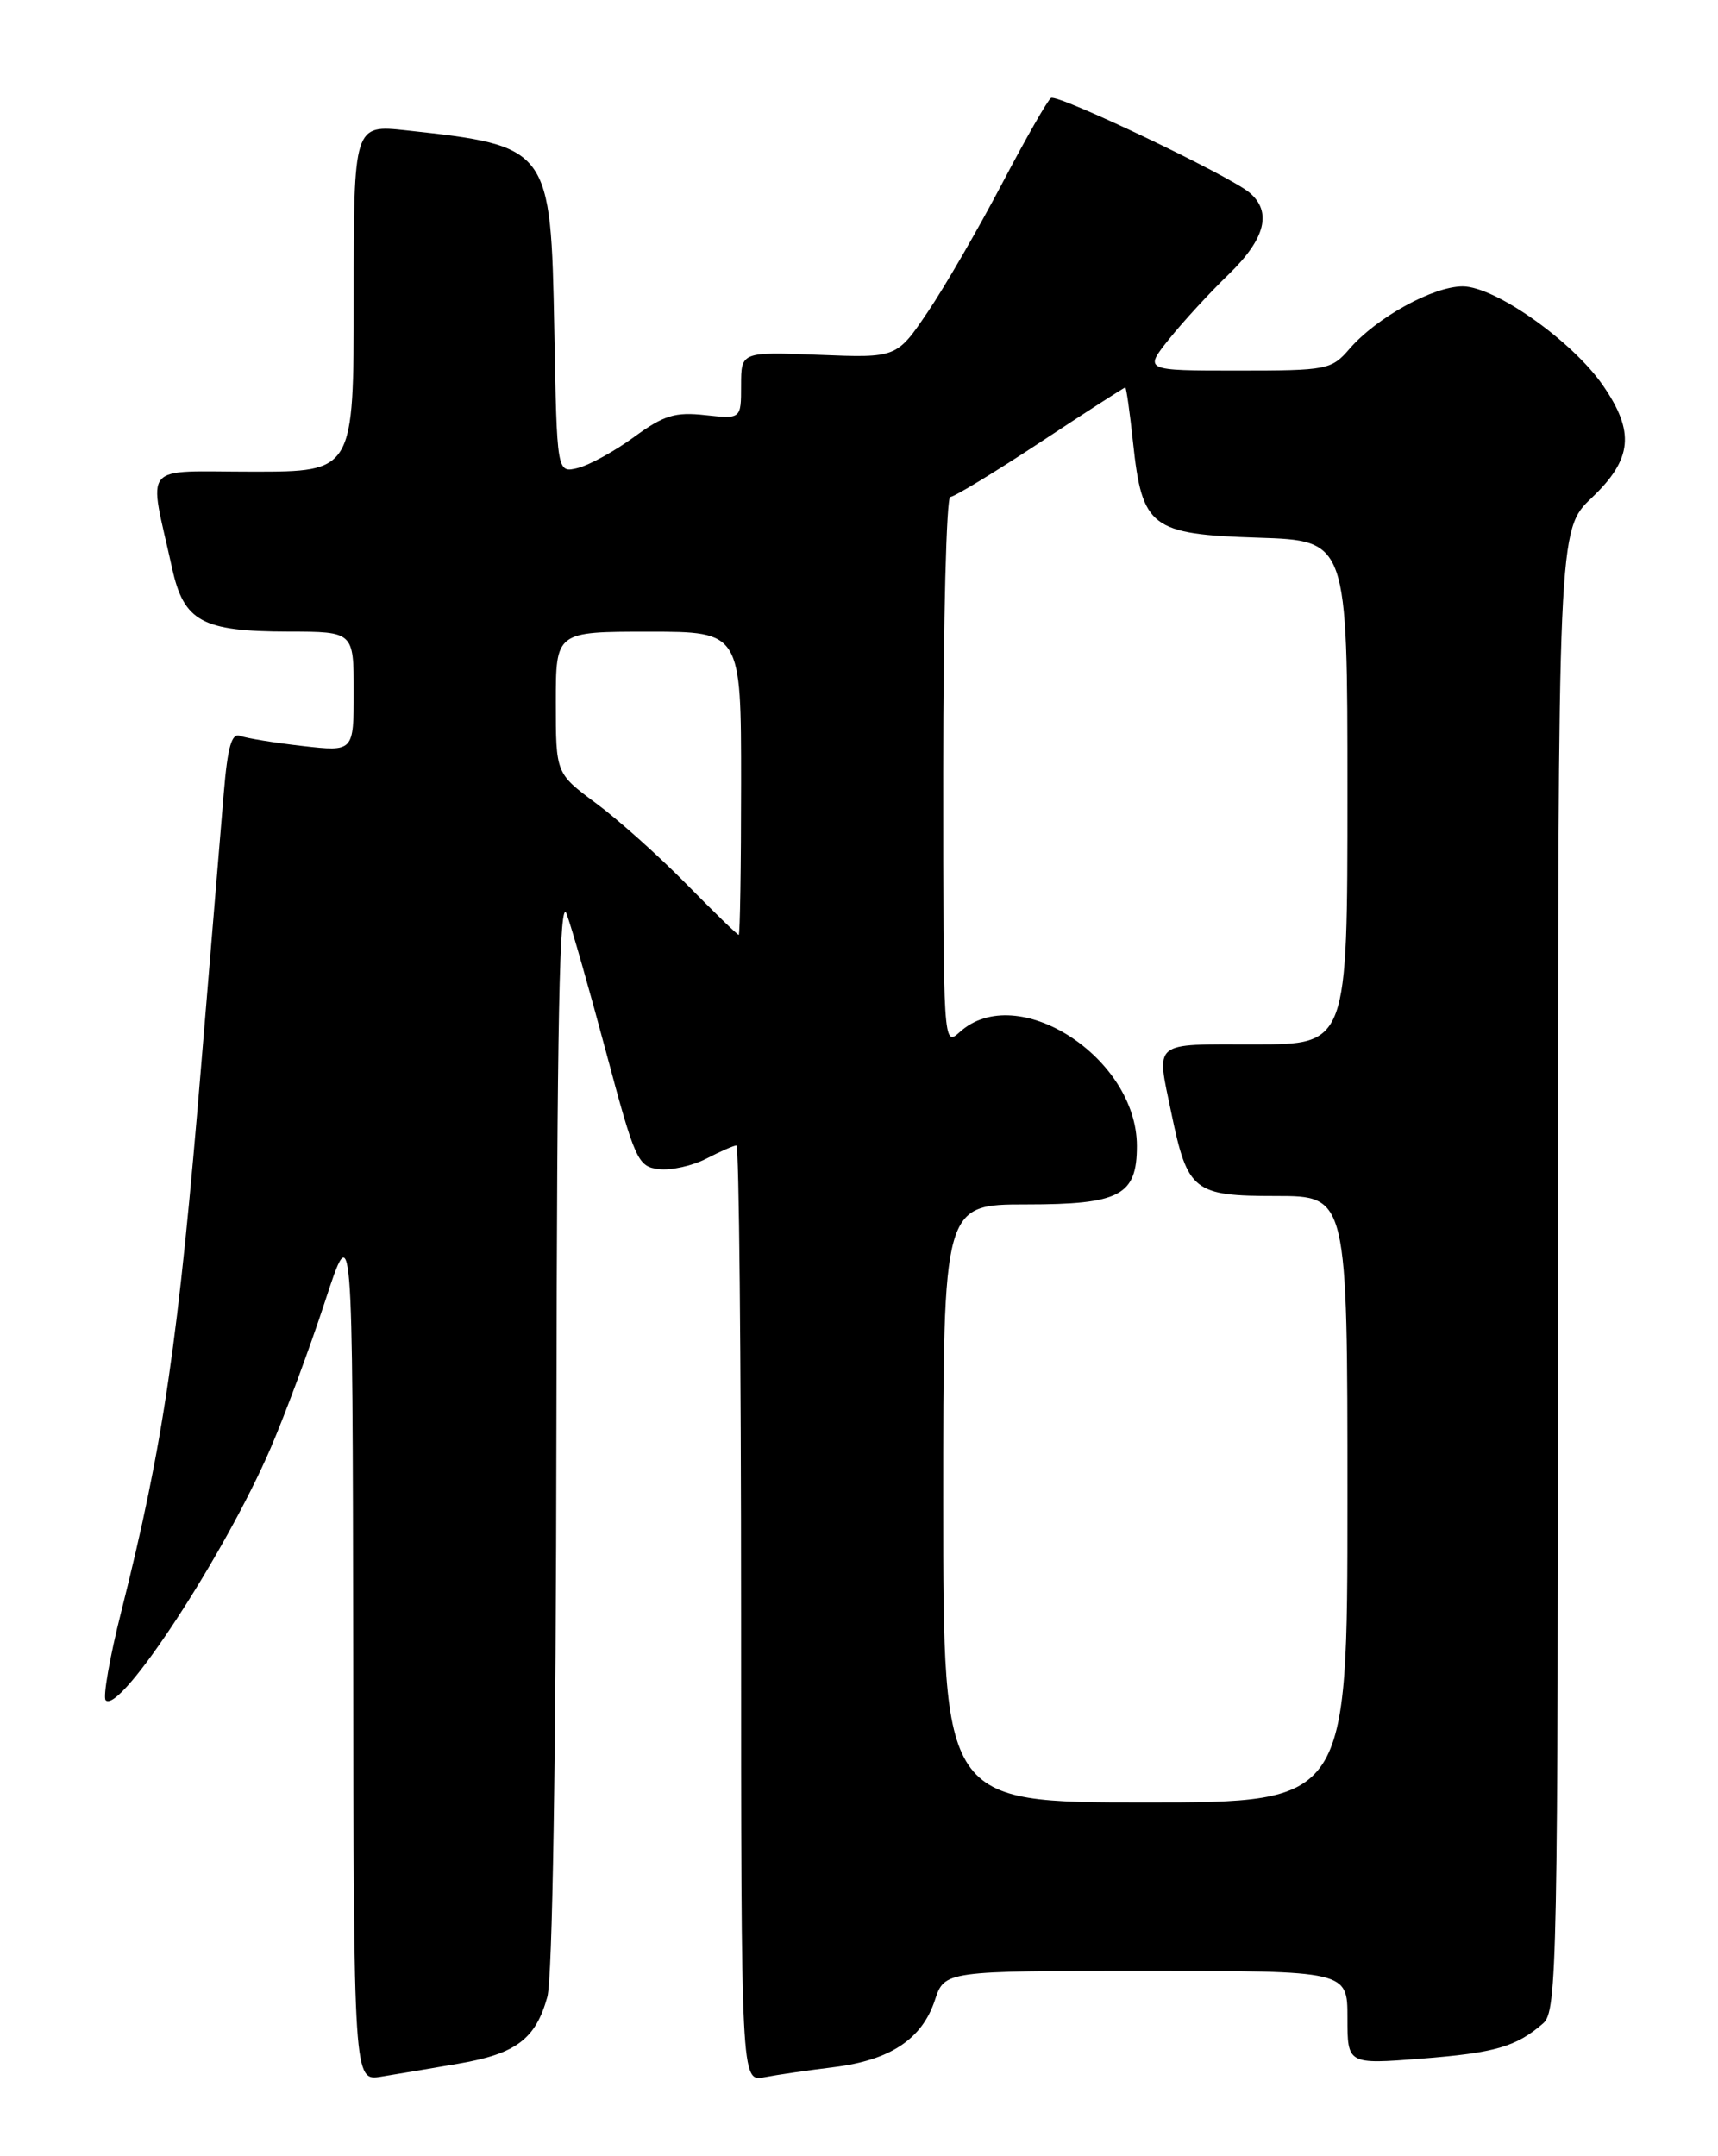 <?xml version="1.0" encoding="UTF-8" standalone="no"?>
<!DOCTYPE svg PUBLIC "-//W3C//DTD SVG 1.1//EN" "http://www.w3.org/Graphics/SVG/1.1/DTD/svg11.dtd" >
<svg xmlns="http://www.w3.org/2000/svg" xmlns:xlink="http://www.w3.org/1999/xlink" version="1.1" viewBox="0 0 204 256">
 <g >
 <path fill="currentColor"
d=" M 54.42 245.02 C 61.27 243.85 63.60 242.10 64.99 237.10 C 65.60 234.89 66.02 208.83 66.07 169.50 C 66.14 121.14 66.43 106.23 67.28 108.50 C 67.89 110.15 70.01 117.58 71.99 125.00 C 75.40 137.77 75.74 138.52 78.23 138.81 C 79.68 138.98 82.22 138.42 83.88 137.56 C 85.54 136.70 87.15 136.00 87.45 136.00 C 87.75 136.00 88.00 161.01 88.00 191.58 C 88.00 247.16 88.00 247.16 90.75 246.63 C 92.26 246.34 95.97 245.80 99.00 245.43 C 105.69 244.61 109.48 242.11 111.01 237.48 C 112.16 234.00 112.16 234.00 136.08 234.00 C 160.00 234.00 160.00 234.00 160.00 239.55 C 160.00 245.10 160.00 245.10 168.75 244.42 C 177.57 243.73 180.04 243.01 183.25 240.22 C 184.89 238.78 185.00 233.26 185.00 150.80 C 185.00 62.92 185.00 62.92 189.00 59.11 C 193.85 54.50 194.16 51.28 190.31 45.72 C 186.66 40.46 177.50 34.00 173.68 34.00 C 170.17 34.00 163.46 37.70 160.26 41.40 C 158.09 43.91 157.62 44.00 146.92 44.00 C 135.83 44.00 135.83 44.00 138.83 40.25 C 140.48 38.19 143.67 34.72 145.92 32.55 C 150.26 28.34 151.07 25.15 148.37 22.87 C 145.96 20.84 125.62 11.14 124.80 11.63 C 124.42 11.86 121.81 16.43 119.00 21.78 C 116.19 27.12 112.23 33.98 110.19 37.00 C 106.48 42.50 106.48 42.50 97.24 42.13 C 88.00 41.77 88.00 41.77 88.00 45.76 C 88.00 49.75 88.00 49.75 83.75 49.29 C 80.17 48.89 78.83 49.30 75.30 51.88 C 73.00 53.56 69.99 55.22 68.62 55.56 C 66.13 56.18 66.13 56.18 65.82 39.19 C 65.41 17.50 65.28 17.33 48.25 15.48 C 42.00 14.80 42.00 14.80 42.00 35.40 C 42.00 56.00 42.00 56.00 30.02 56.00 C 16.53 56.00 17.62 54.70 20.44 67.48 C 21.83 73.80 23.99 74.97 34.25 74.99 C 42.00 75.00 42.00 75.00 42.00 82.13 C 42.00 89.26 42.00 89.26 35.93 88.57 C 32.60 88.19 29.26 87.65 28.52 87.37 C 27.51 86.98 27.03 88.64 26.57 94.18 C 26.23 98.21 25.05 112.53 23.93 126.00 C 21.19 159.26 19.42 171.40 14.39 191.37 C 13.02 196.80 12.20 201.52 12.55 201.87 C 14.27 203.55 26.71 184.53 32.16 171.88 C 33.90 167.82 36.80 160.00 38.60 154.50 C 41.87 144.50 41.87 144.50 41.94 195.80 C 42.00 247.09 42.00 247.09 45.25 246.56 C 47.04 246.27 51.16 245.58 54.42 245.02 Z  M 112.00 178.50 C 112.00 143.00 112.00 143.00 121.85 143.00 C 133.00 143.00 135.00 141.94 135.00 136.06 C 135.00 125.54 120.76 116.38 113.97 122.53 C 112.01 124.30 112.00 124.08 112.00 91.65 C 112.00 73.69 112.38 59.00 112.84 59.00 C 113.30 59.00 118.12 56.07 123.54 52.50 C 128.96 48.92 133.50 46.00 133.62 46.00 C 133.74 46.00 134.16 48.94 134.54 52.54 C 135.62 62.65 136.65 63.43 149.41 63.84 C 160.00 64.18 160.00 64.18 160.00 94.09 C 160.00 124.00 160.00 124.00 149.00 124.00 C 136.66 124.00 137.29 123.48 139.10 132.20 C 141.02 141.44 141.73 142.00 151.52 142.00 C 160.00 142.00 160.00 142.00 160.00 178.00 C 160.00 214.00 160.00 214.00 136.00 214.00 C 112.00 214.00 112.00 214.00 112.00 178.50 Z  M 81.47 104.93 C 78.19 101.59 73.36 97.28 70.75 95.35 C 66.00 91.83 66.00 91.83 66.00 83.41 C 66.00 75.00 66.00 75.00 77.00 75.00 C 88.00 75.00 88.00 75.00 88.00 93.00 C 88.00 102.90 87.87 111.00 87.72 111.00 C 87.56 111.00 84.75 108.27 81.47 104.93 Z "/>
</g>
</svg>